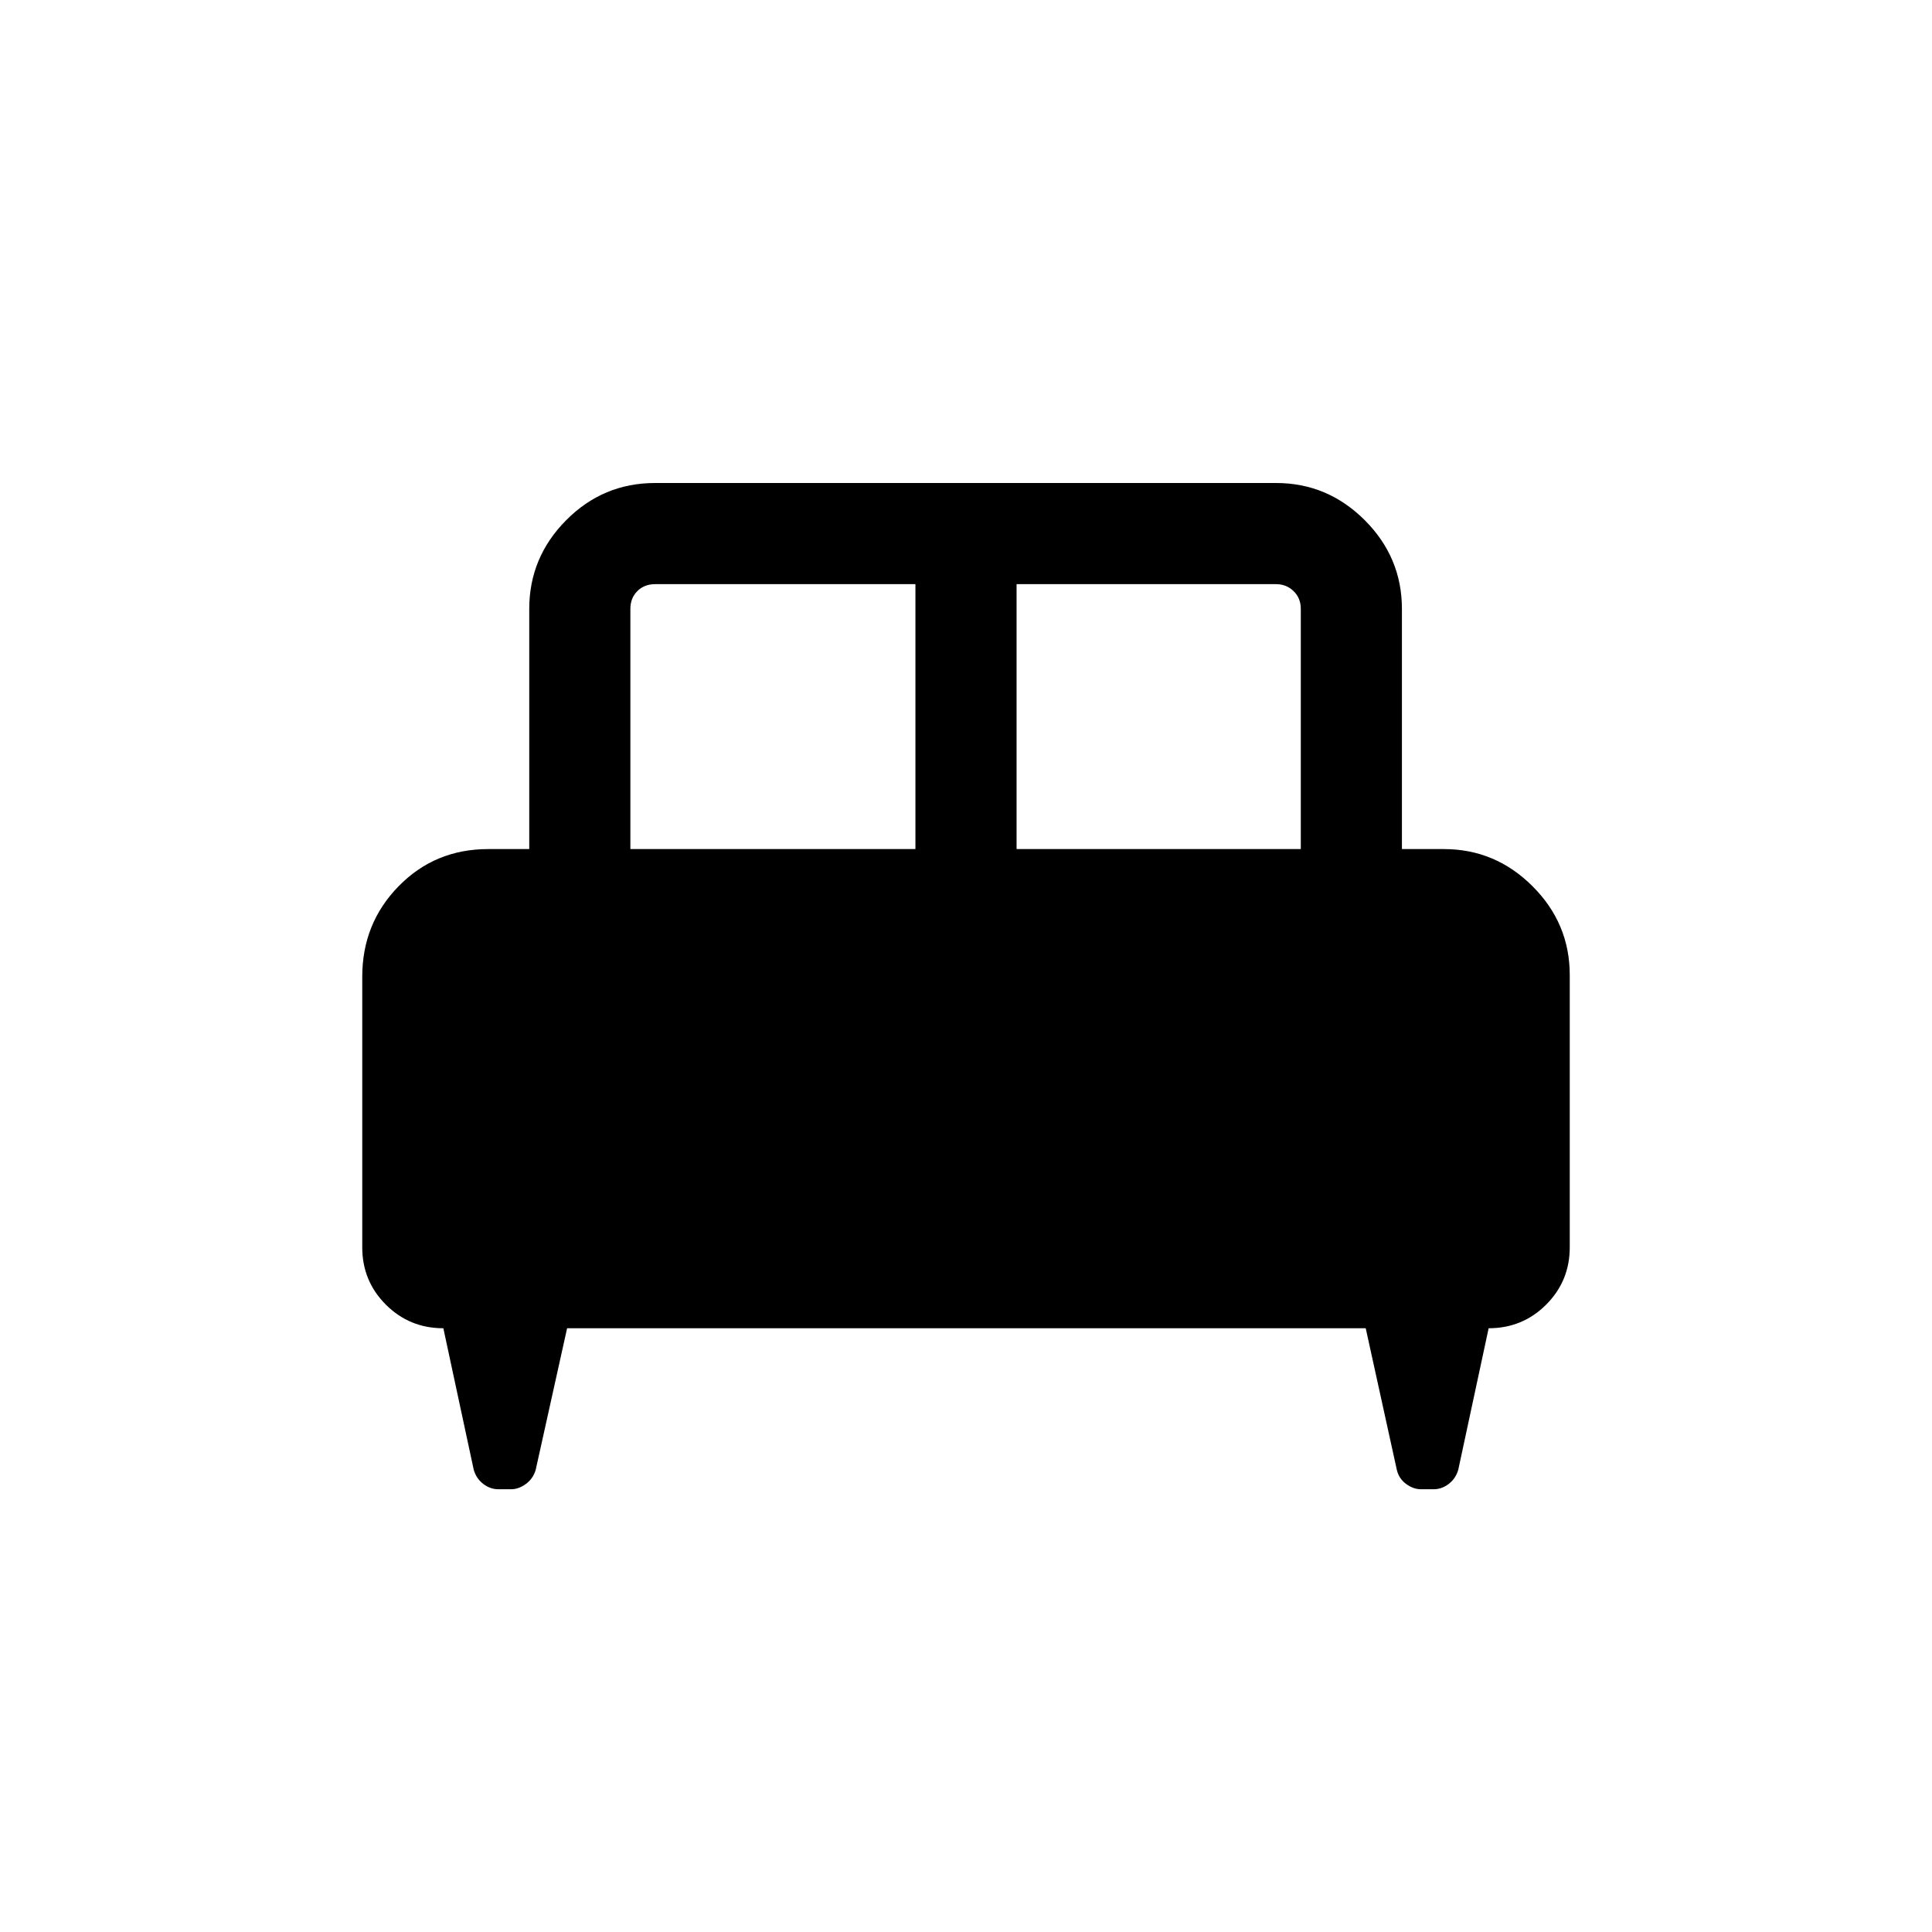 <svg xmlns="http://www.w3.org/2000/svg" viewBox="0 -960 960 960" width="32" height="32"><path d="M180-474.67q0-26.49 18.06-44.96 18.06-18.47 44.51-18.47h20.41v-119.33q0-25.61 18.35-44.09Q299.67-720 325.54-720h308.51q25.61 0 44.09 18.48 18.47 18.48 18.47 44.09v119.33h20.82q25.61 0 44.09 18.48Q780-501.15 780-475.54v135.33q0 16.75-11.73 28.48T739.7-300l-15.11 70.38q-1.28 4.32-4.72 6.97-3.45 2.65-7.54 2.65h-6.25q-3.83 0-7.41-2.65-3.57-2.65-4.59-6.97L678.62-300H281.79l-15.61 70.38q-1.28 4.32-4.85 6.97-3.58 2.65-7.41 2.65h-6.25q-4.09 0-7.54-2.65-3.44-2.65-4.72-6.97L220.3-300q-16.84 0-28.57-11.73T180-340.21v-134.46Zm325.13-63.43h141.23v-119.33q0-5.39-3.59-8.85t-8.72-3.46H505.13v131.64Zm-191.9 0h141.64v-131.64H325.54q-5.39 0-8.85 3.46t-3.46 8.85v119.33Z"/></svg>